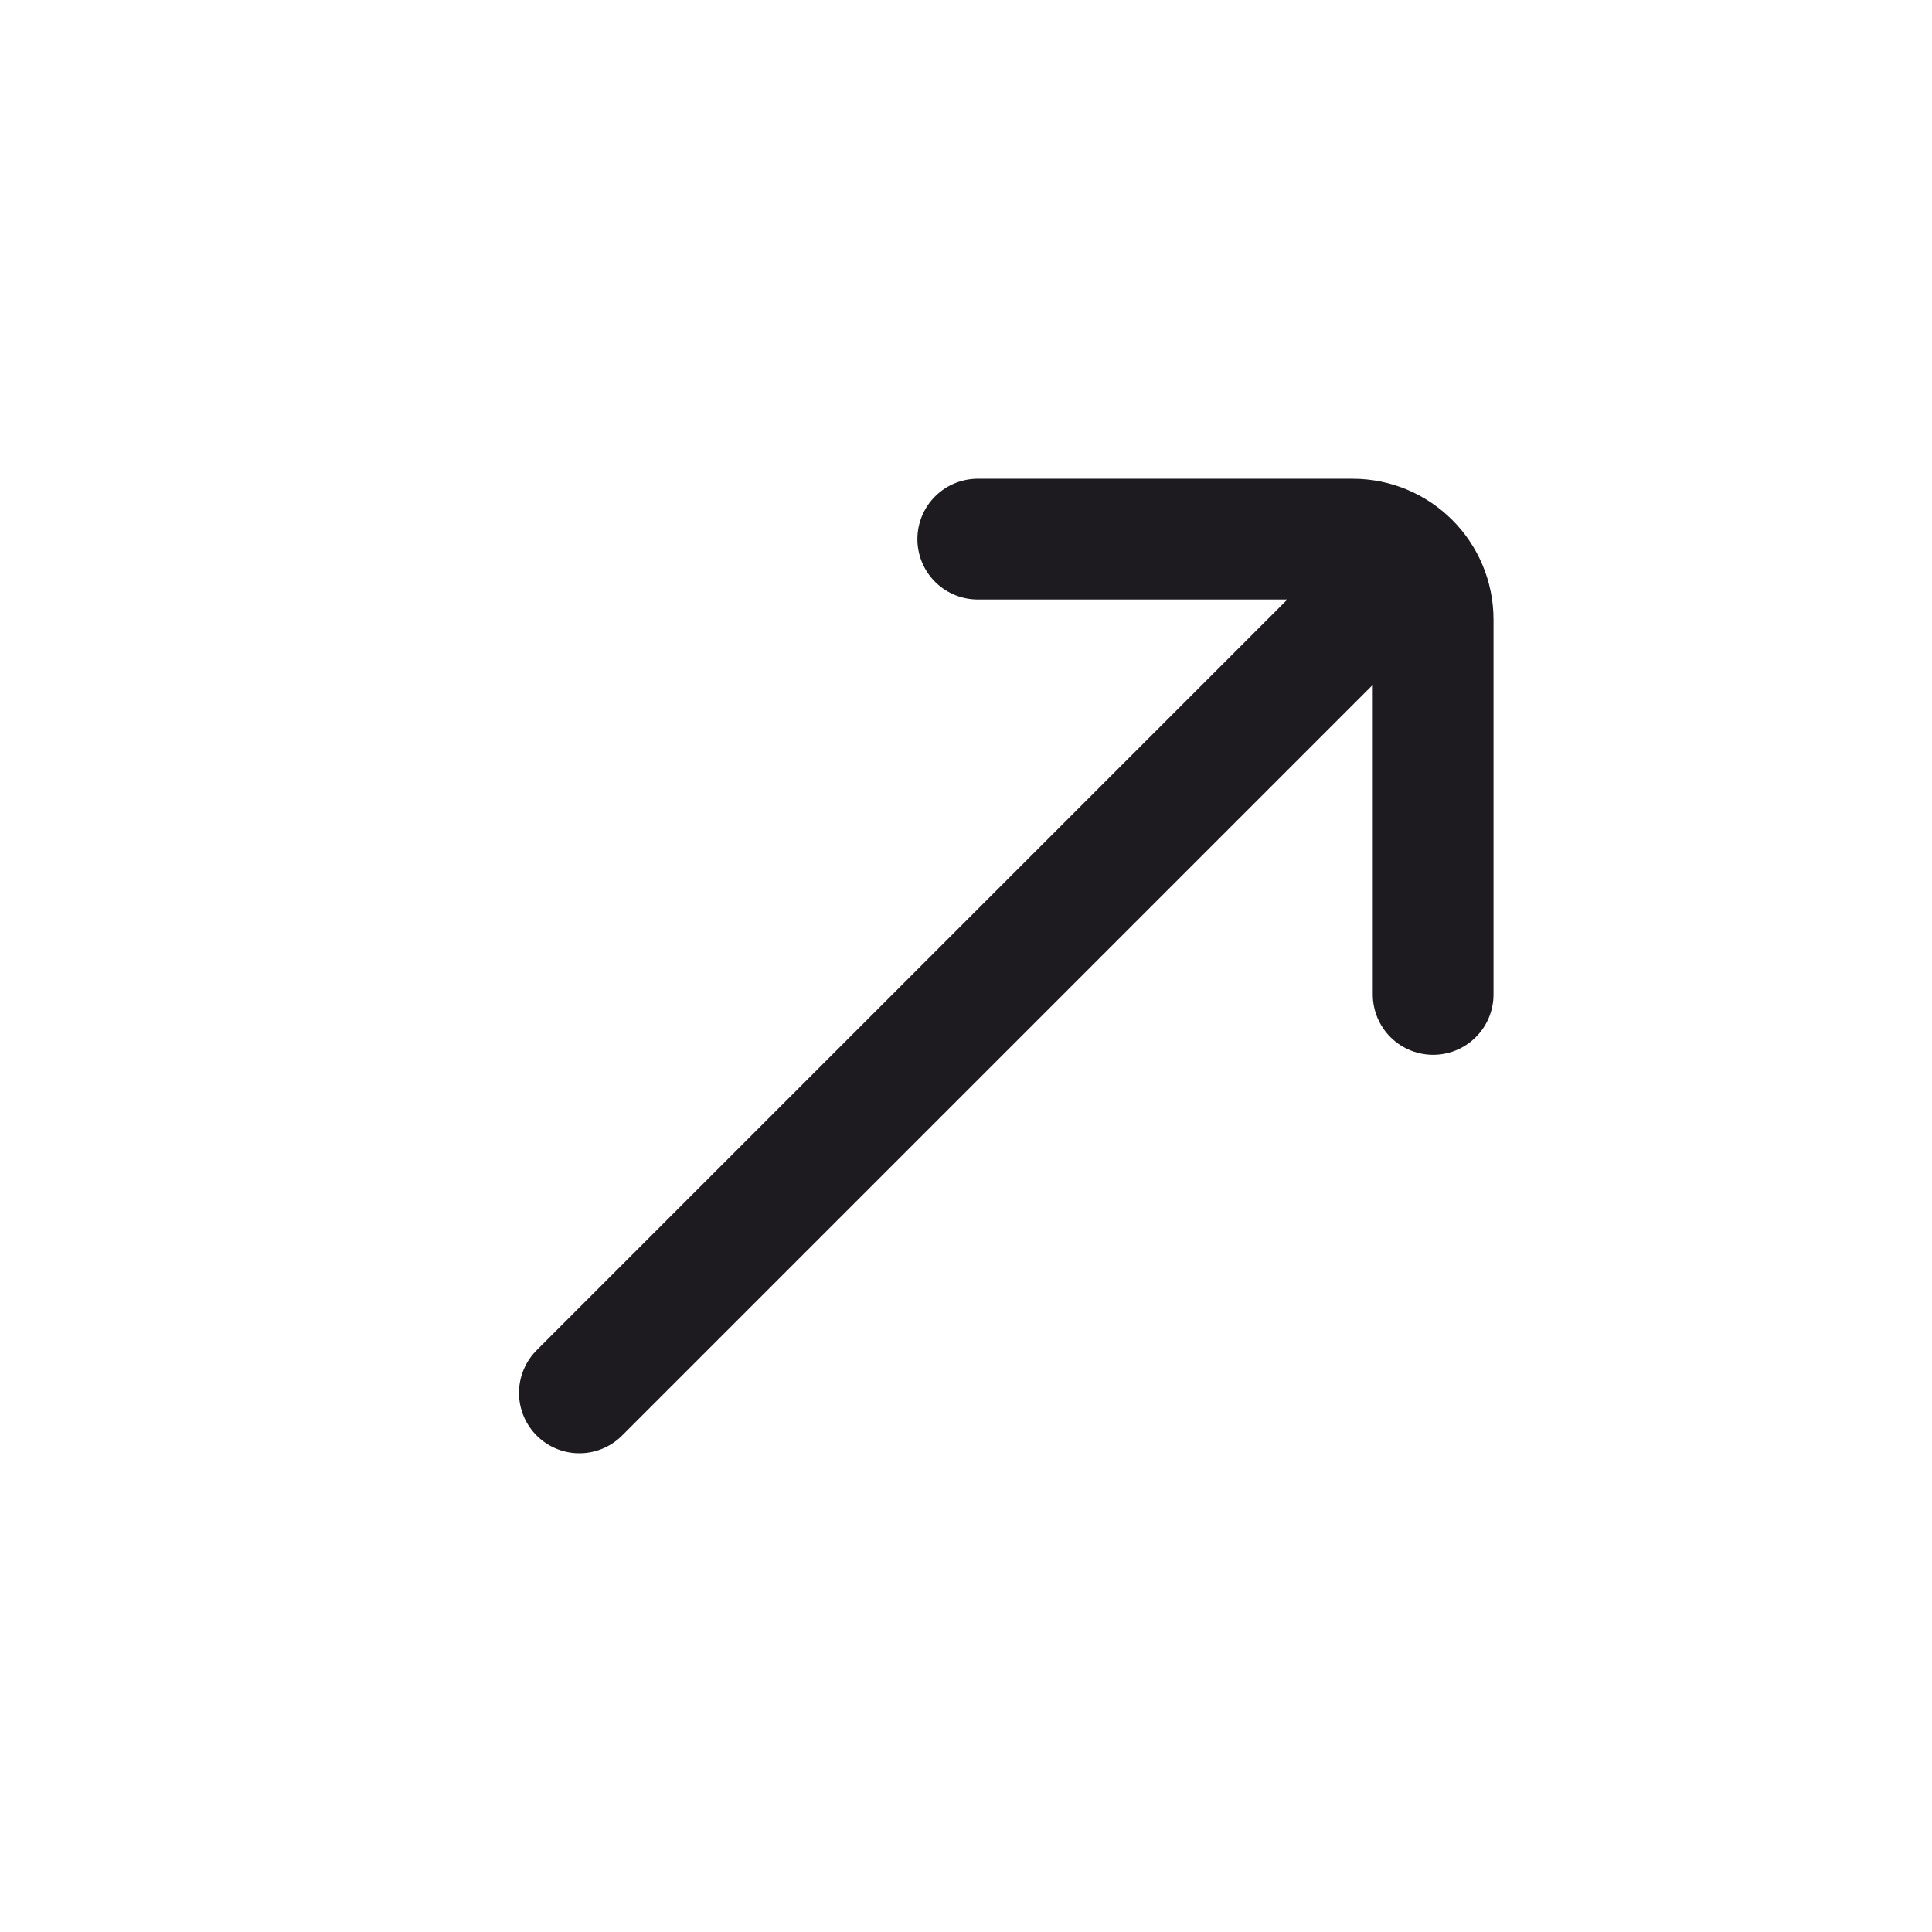 <svg width="24" height="24" viewBox="0 0 24 24" fill="none" xmlns="http://www.w3.org/2000/svg">
<path d="M12.146 6.697L16.803 6.697C17.356 6.697 17.803 7.144 17.803 7.697V12.353M17.096 7.404L7.197 17.303" stroke="#1D1B20" stroke-width="1.5" stroke-linecap="round"/>
</svg>
